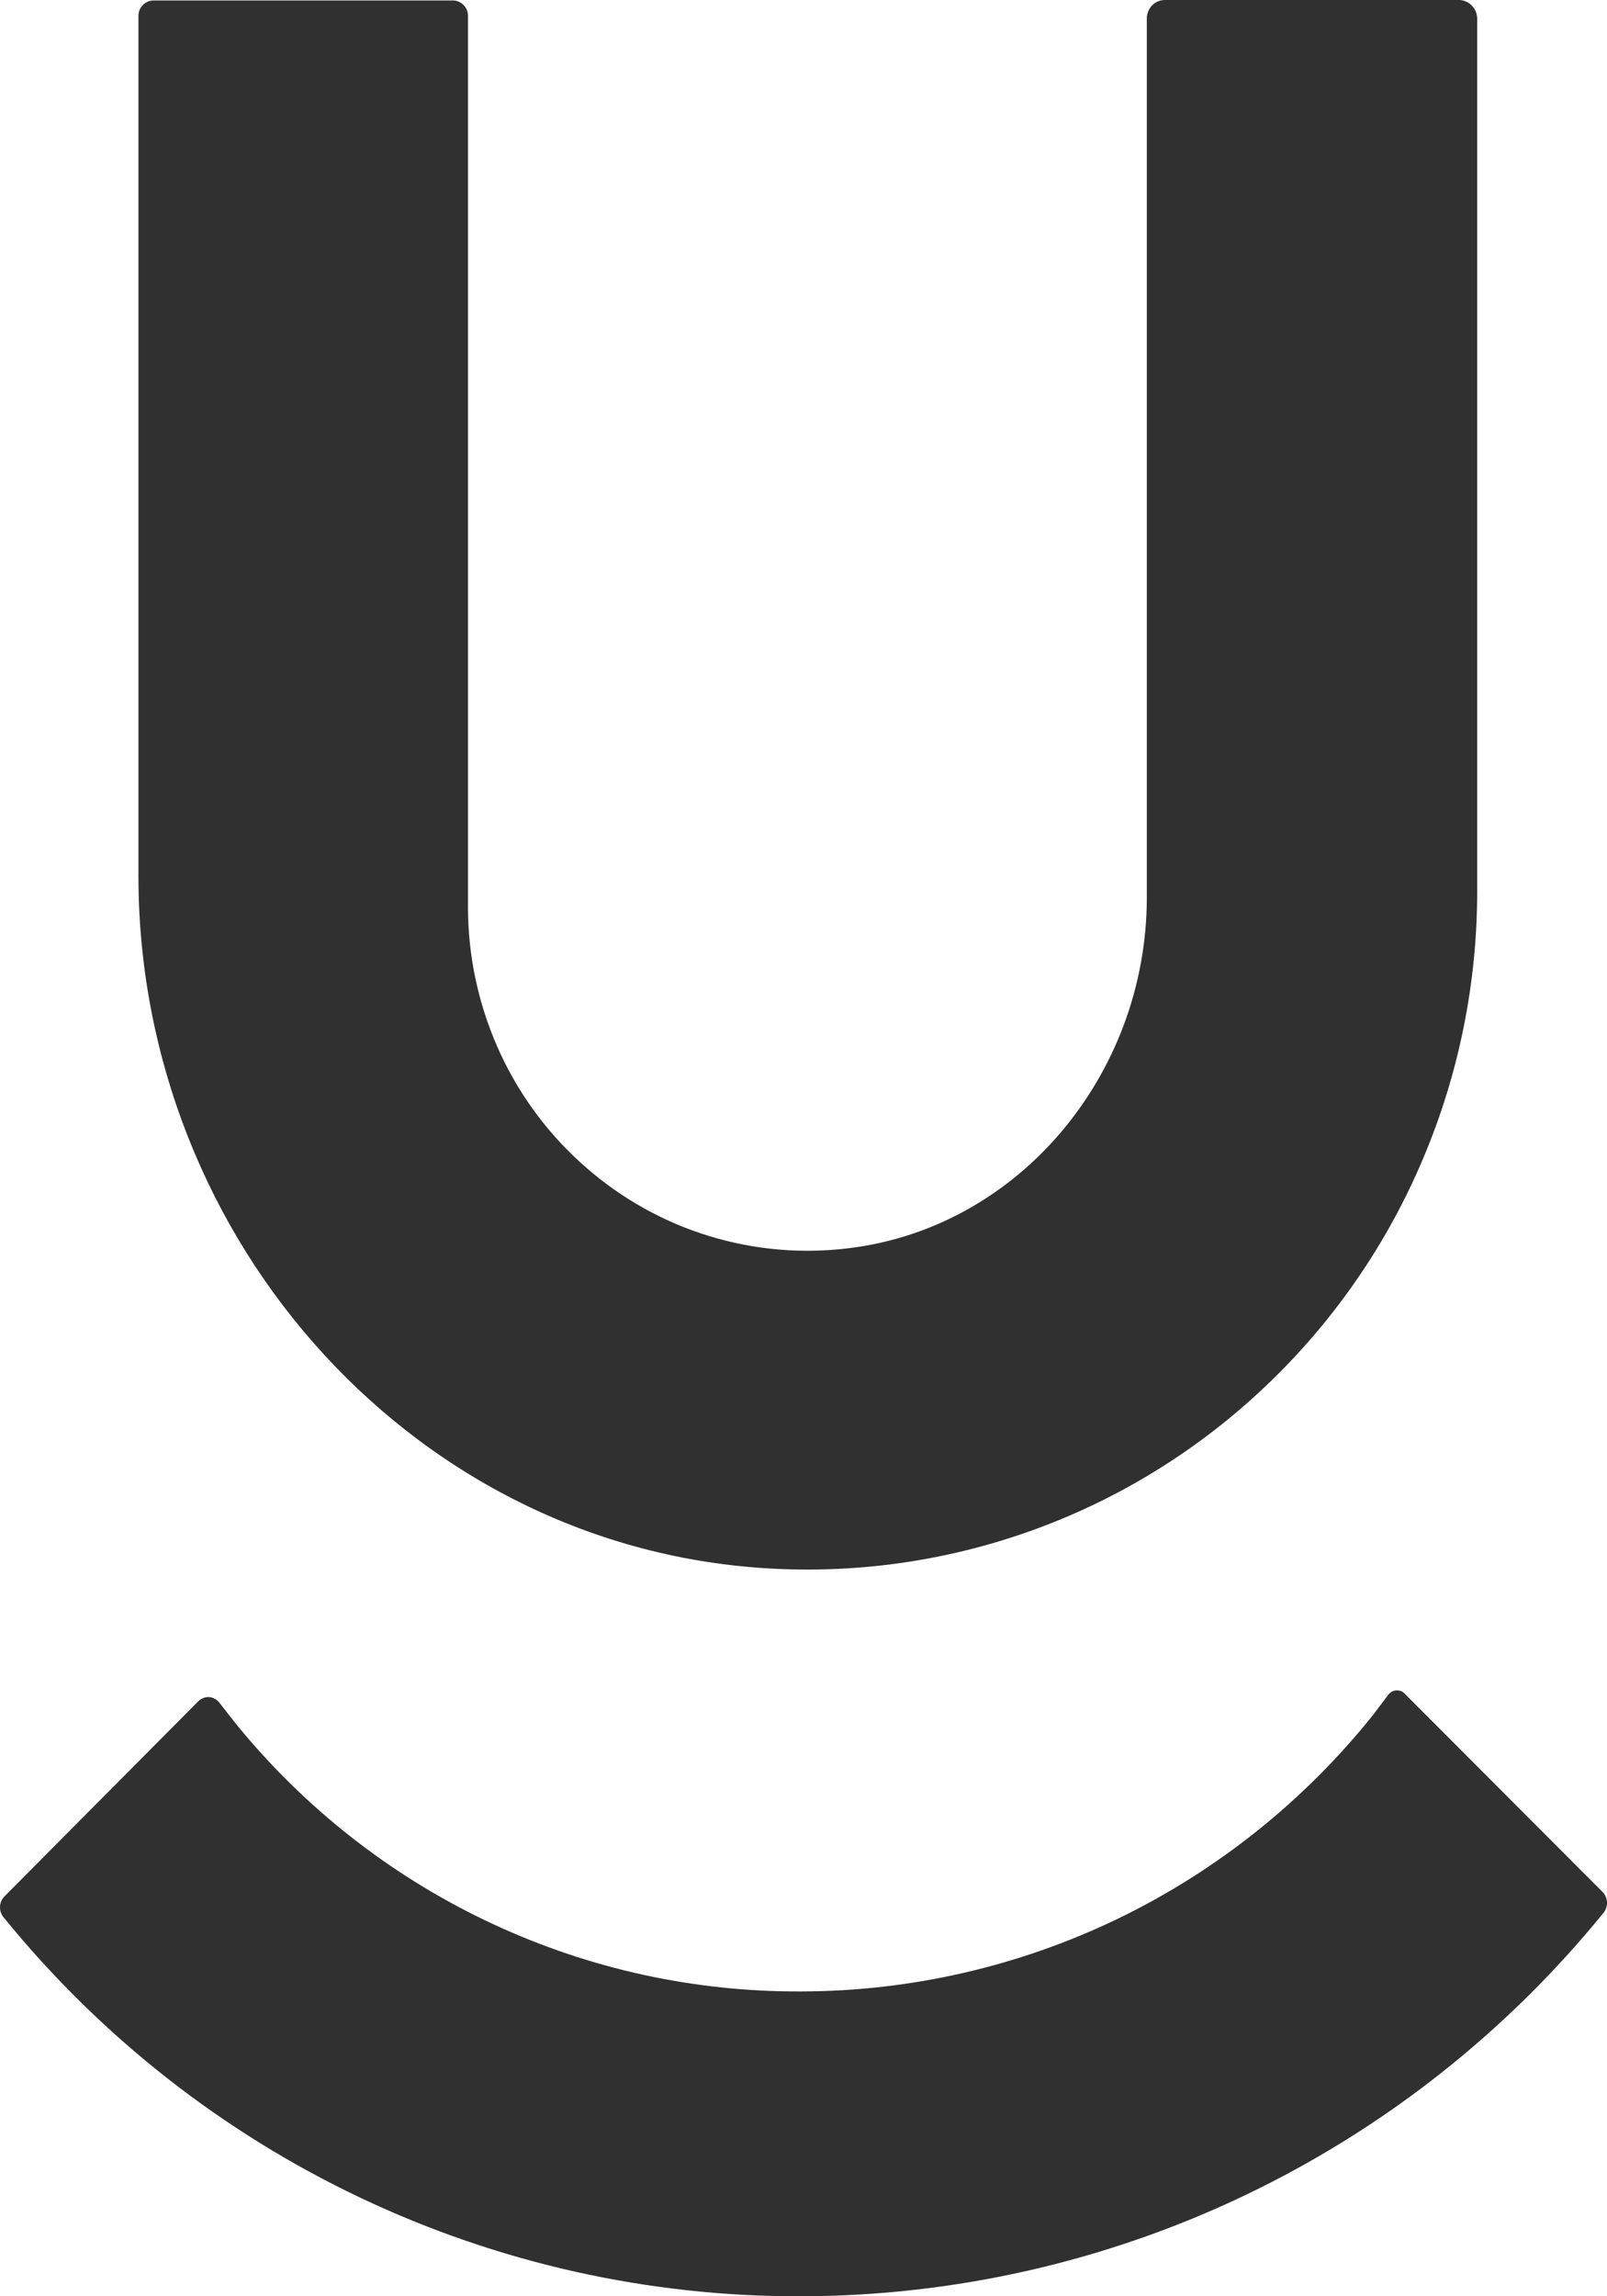<svg width="14" height="20" viewBox="0 0 14 20" fill="none" xmlns="http://www.w3.org/2000/svg">
<path d="M12.096 14.759L11.964 14.934C11.364 15.685 10.605 16.292 9.742 16.71C8.878 17.127 7.933 17.344 6.975 17.345C6.051 17.349 5.138 17.15 4.299 16.76C3.46 16.371 2.716 15.801 2.119 15.091C2.067 15.03 1.977 14.915 1.911 14.83C1.9 14.816 1.887 14.804 1.871 14.796C1.856 14.787 1.839 14.783 1.821 14.781C1.804 14.78 1.786 14.783 1.77 14.79C1.753 14.796 1.739 14.806 1.726 14.819L0.036 16.52C0.013 16.545 0 16.578 0 16.612C0 16.647 0.013 16.68 0.036 16.705C0.878 17.74 1.938 18.572 3.14 19.142C4.342 19.712 5.655 20.005 6.984 20C8.321 19.997 9.641 19.696 10.849 19.119C12.057 18.541 13.122 17.702 13.969 16.661C13.991 16.634 14.002 16.6 14 16.566C13.998 16.531 13.983 16.499 13.958 16.475L12.24 14.754C12.231 14.743 12.22 14.735 12.207 14.73C12.194 14.725 12.181 14.722 12.167 14.723C12.153 14.723 12.14 14.727 12.128 14.733C12.115 14.739 12.105 14.748 12.096 14.759Z" fill="#303030"/>
<path d="M9.991 0.16V7.816C9.991 9.373 8.85 10.735 7.319 10.88C6.909 10.92 6.495 10.873 6.104 10.742C5.713 10.611 5.354 10.398 5.049 10.118C4.743 9.838 4.499 9.497 4.332 9.116C4.165 8.735 4.078 8.323 4.077 7.907V0.138C4.077 0.12 4.074 0.103 4.067 0.086C4.06 0.07 4.051 0.056 4.038 0.043C4.026 0.031 4.011 0.021 3.995 0.014C3.979 0.007 3.962 0.004 3.945 0.004H1.339C1.321 0.004 1.304 0.007 1.288 0.014C1.272 0.021 1.257 0.031 1.245 0.043C1.233 0.056 1.223 0.07 1.216 0.086C1.21 0.103 1.206 0.12 1.206 0.138V7.628C1.206 10.823 3.655 13.546 6.808 13.666C7.592 13.697 8.374 13.568 9.108 13.286C9.842 13.004 10.511 12.575 11.077 12.024C11.643 11.474 12.094 10.814 12.401 10.083C12.709 9.353 12.868 8.567 12.869 7.773V0.16C12.868 0.117 12.851 0.077 12.821 0.047C12.791 0.017 12.751 0 12.709 0H10.156C10.135 -0.001 10.113 0.003 10.093 0.01C10.073 0.018 10.055 0.029 10.04 0.044C10.024 0.059 10.012 0.077 10.004 0.097C9.995 0.117 9.991 0.138 9.991 0.16Z" fill="#303030"/>
</svg>
